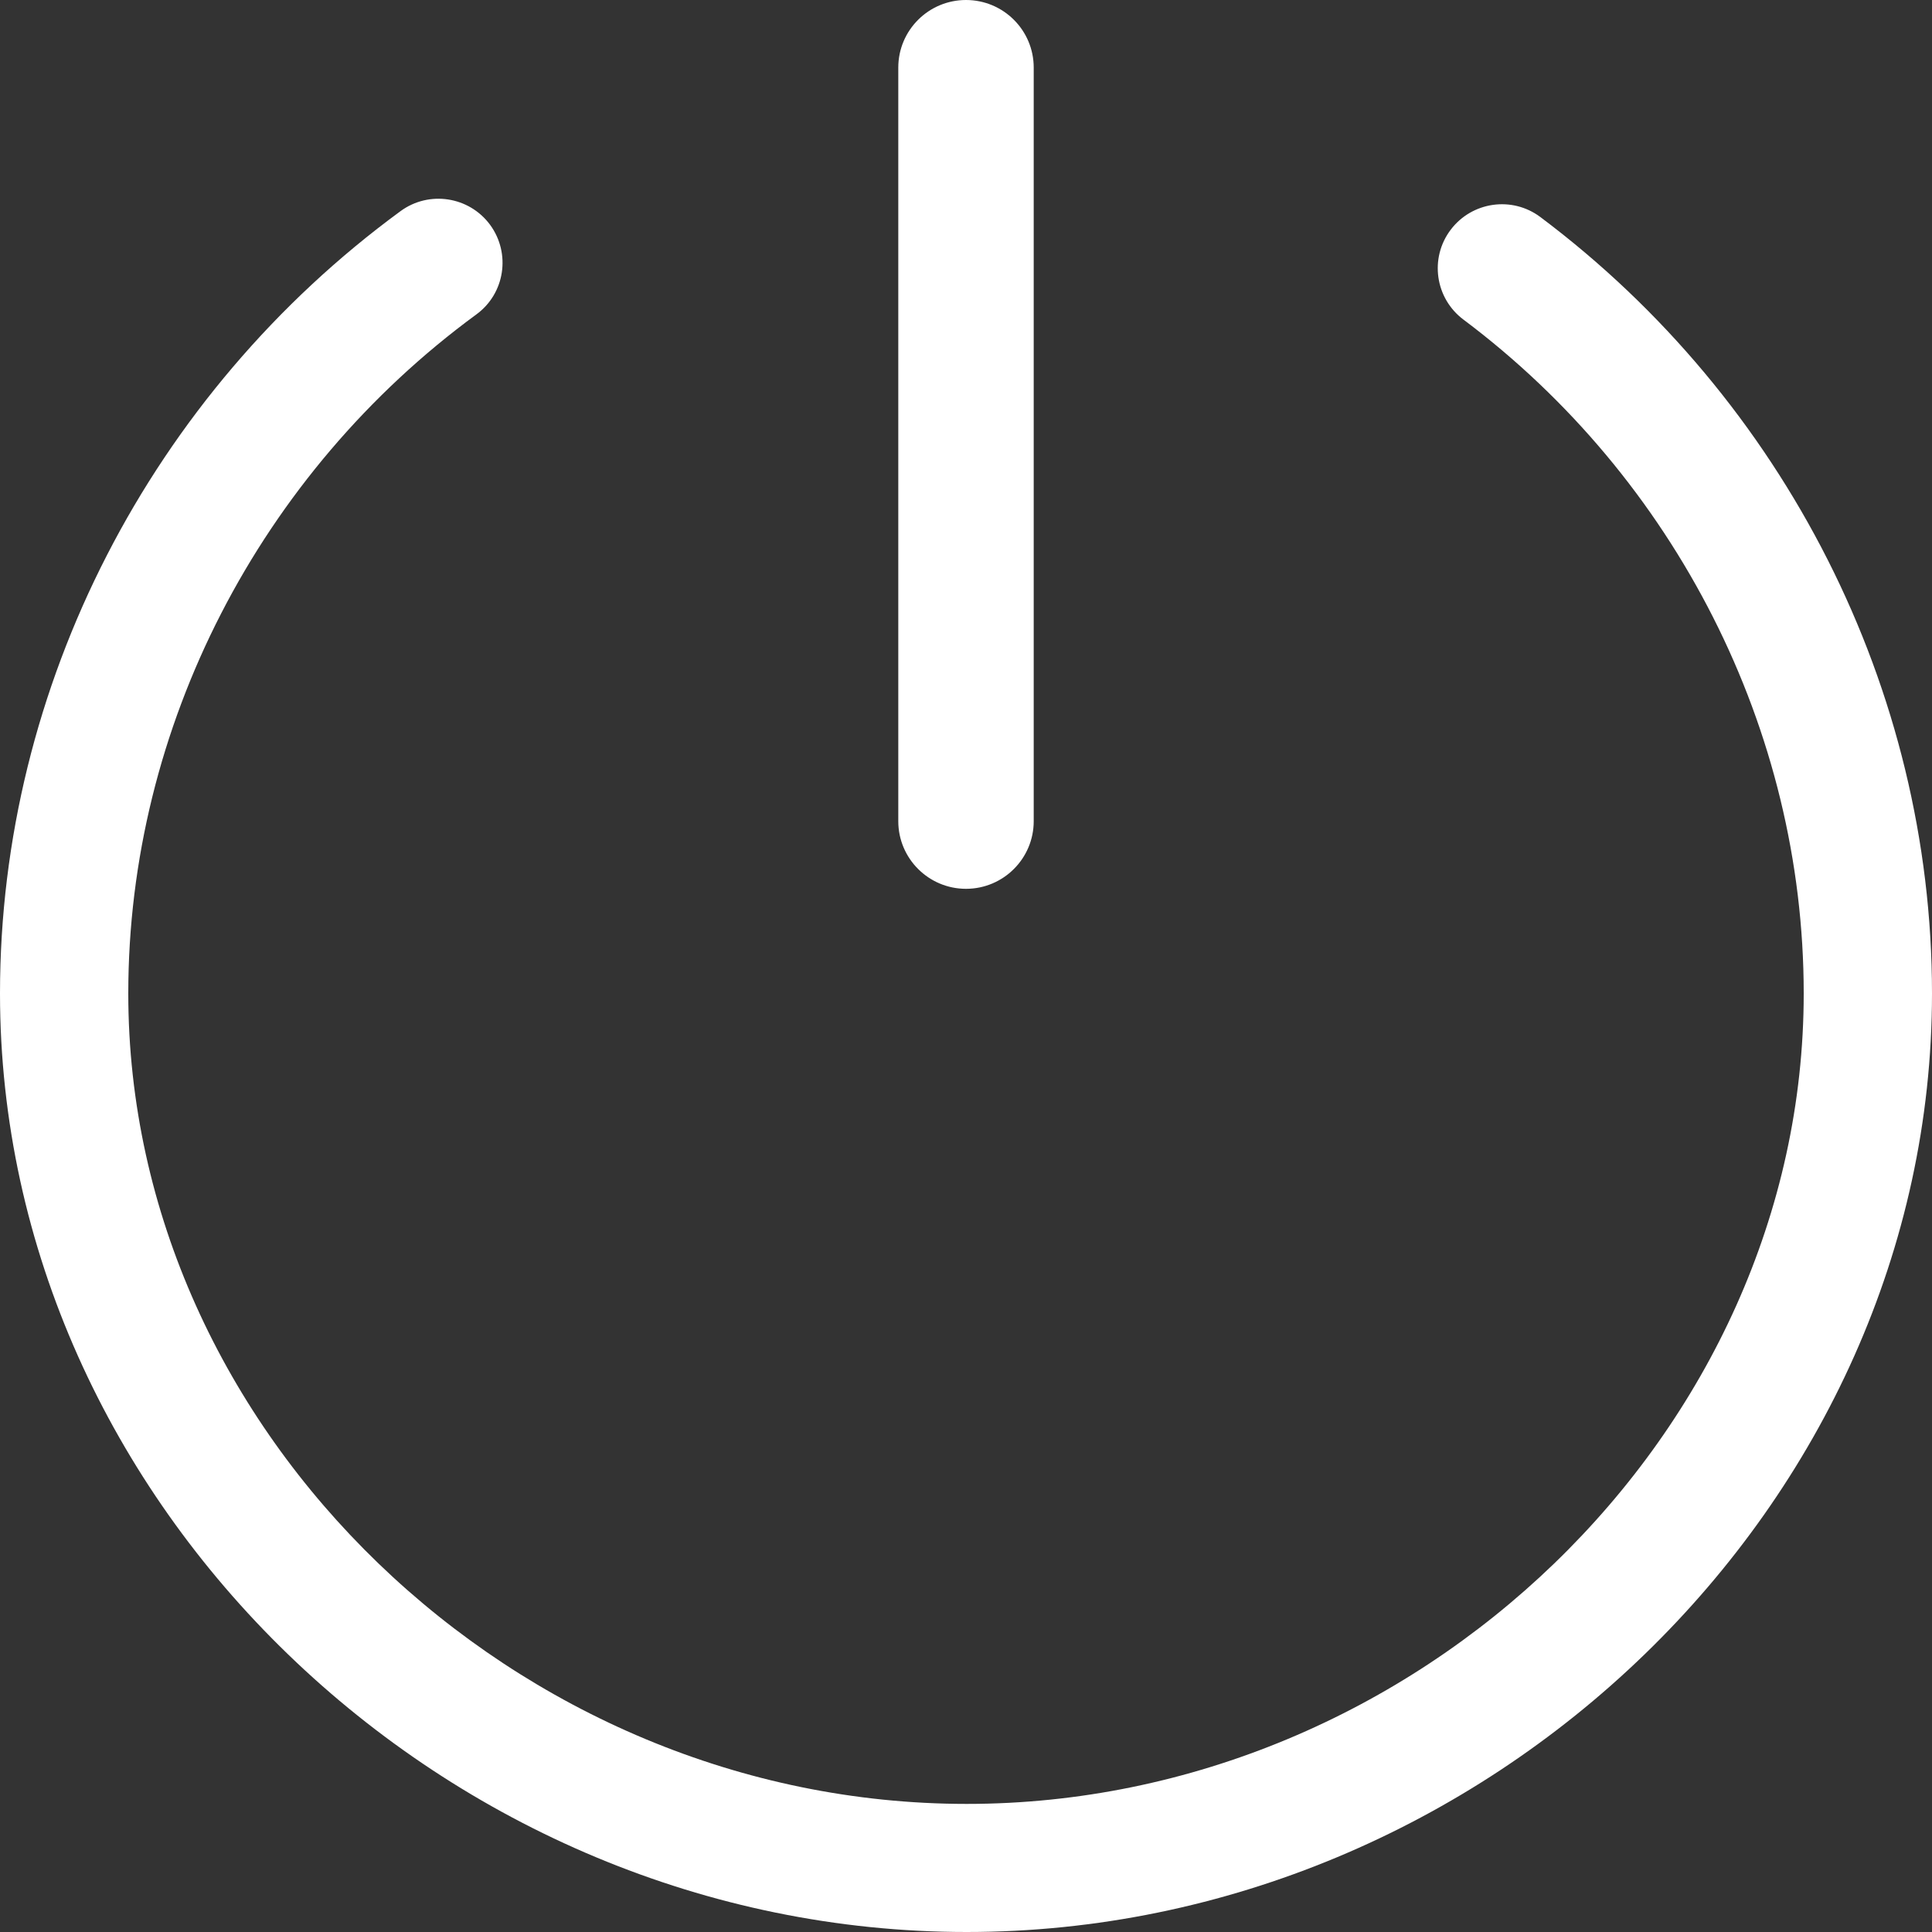<?xml version="1.0" encoding="UTF-8" standalone="no"?>
<svg
   width="20px"
   height="20px"
   viewBox="0 0 20 20"
   version="1.1"
   id="svg52"
   sodipodi:docname="poweroff-svgrepo-comwhite.svg"
   inkscape:version="1.2 (dc2aeda, 2022-05-15)"
   xmlns:inkscape="http://www.inkscape.org/namespaces/inkscape"
   xmlns:sodipodi="http://sodipodi.sourceforge.net/DTD/sodipodi-0.dtd"
   xmlns="http://www.w3.org/2000/svg"
   xmlns:svg="http://www.w3.org/2000/svg">
  <rect x="0" y="0" width="20" height="20" fill="#333333" stroke="none"/>
  <defs
     id="defs56" />
  <sodipodi:namedview
     id="namedview54"
     pagecolor="#ffffff"
     bordercolor="#000000"
     borderopacity="0.25"
     inkscape:showpageshadow="2"
     inkscape:pageopacity="0.0"
     inkscape:pagecheckerboard="0"
     inkscape:deskcolor="#d1d1d1"
     showgrid="false"
     inkscape:zoom="26.05"
     inkscape:cx="9.9808061"
     inkscape:cy="10.038388"
     inkscape:window-width="1366"
     inkscape:window-height="713"
     inkscape:window-x="0"
     inkscape:window-y="31"
     inkscape:window-maximized="1"
     inkscape:current-layer="svg52" />
  <path
     fill="#555"
     d="M5.074,2.328 C5.29,2.624 5.227,3.039 4.931,3.255 C2.691,4.897 1.328,7.524 1.328,10.284 C1.328,14.831 5.339,18.674 10.007,18.674 C14.672,18.674 18.672,14.834 18.672,10.284 C18.672,7.554 17.343,4.953 15.149,3.308 C14.856,3.088 14.796,2.672 15.017,2.379 C15.237,2.087 15.653,2.027 15.946,2.247 C18.47,4.14 20,7.132 20,10.284 C20,15.578 15.393,20 10.007,20 C4.618,20 3.01980663e-14,15.576 3.01980663e-14,10.284 C3.01980663e-14,7.097 1.569,4.074 4.146,2.186 C4.441,1.969 4.857,2.033 5.074,2.328 Z M10,0 C10.387,0 10.701,0.313 10.701,0.7 L10.701,8.501 C10.701,8.887 10.387,9.201 10,9.201 C9.613,9.201 9.299,8.887 9.299,8.501 L9.299,0.7 C9.299,0.313 9.613,0 10,0 Z"
     id="path50"
     style="fill:#ffffff" />
</svg>
